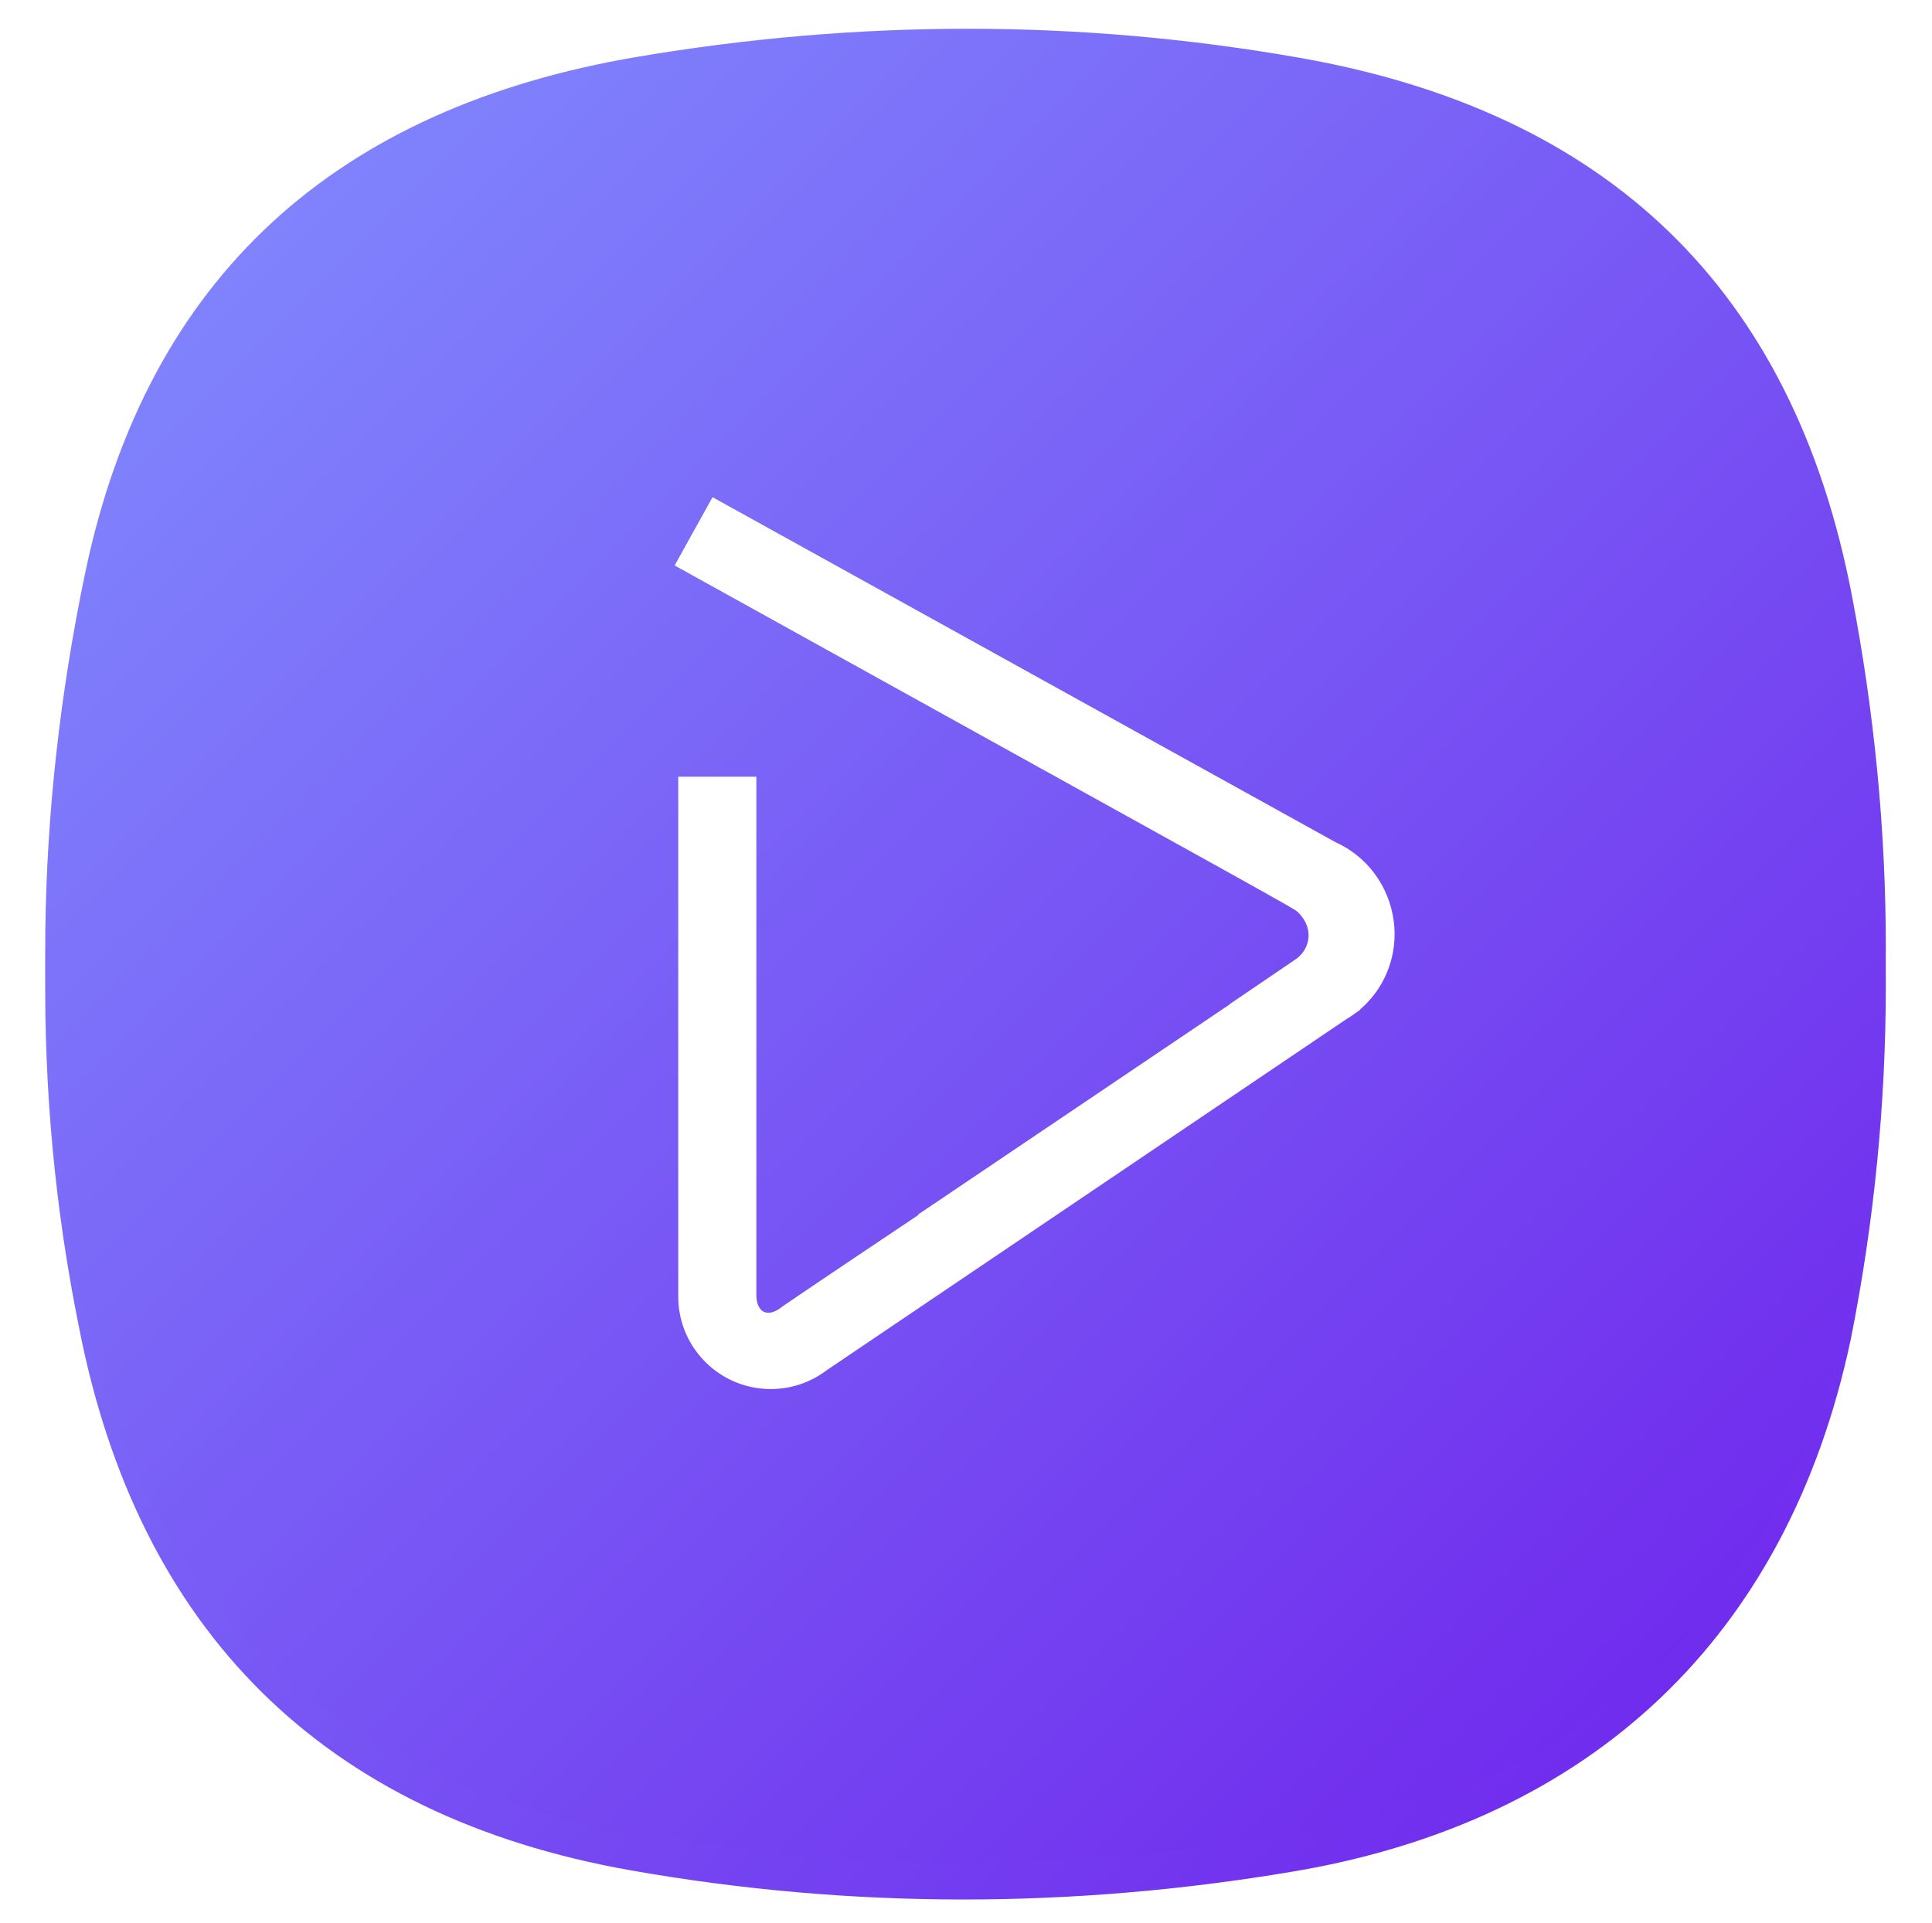 <svg class="w-16" xmlns="http://www.w3.org/2000/svg" xmlns:xlink="http://www.w3.org/1999/xlink" viewBox="0 0 470 468" id="Videoplaybutton">
    <defs>
        <filter id="a" width="111.8%" height="111.9%" x="-5.9%" y="-3.9%" filterUnits="objectBoundingBox">
            <feOffset dy="5" in="SourceAlpha" result="shadowOffsetOuter1"></feOffset>
            <feGaussianBlur in="shadowOffsetOuter1" result="shadowBlurOuter1" stdDeviation="4"></feGaussianBlur>
            <feColorMatrix in="shadowBlurOuter1" result="shadowMatrixOuter1" values="0 0 0 0 0 0 0 0 0 0 0 0 0 0 0 0 0 0 0.078 0"></feColorMatrix>
            <feOffset dy="4" in="SourceAlpha" result="shadowOffsetOuter2"></feOffset>
            <feGaussianBlur in="shadowOffsetOuter2" result="shadowBlurOuter2" stdDeviation="5.5"></feGaussianBlur>
            <feColorMatrix in="shadowBlurOuter2" result="shadowMatrixOuter2" values="0 0 0 0 0 0 0 0 0 0 0 0 0 0 0 0 0 0 0.211 0"></feColorMatrix>
            <feMerge>
                <feMergeNode in="shadowMatrixOuter1"></feMergeNode>
                <feMergeNode in="shadowMatrixOuter2"></feMergeNode>
            </feMerge>
        </filter>
        <linearGradient id="gradientBackground" x1="0%" y1="0%" x2="100%" y2="100%">
            <stop offset="0%" style="stop-color:rgba(130, 145, 255, 1); stop-opacity:1" />
            <stop offset="100%" style="stop-color:rgba(110, 30, 235, 1); stop-opacity:1" />
        </linearGradient>
        <path id="b" d="M9.635 132.808C24.782 59.782 71.388 19.109 144.085 6.822c53.74-9.081 107.5-9.196 161.15.255 74.852 13.185 119.85 56.23 134.185 130.36 11.075 57.29 11.249 115.191-.174 172.427-15.324 72.52-63.132 117.285-135.561 129.527-53.74 9.08-107.5 9.195-161.15-.255-74.852-13.186-120.05-58.38-134.384-132.509-11.64-57.668-10.52-115.935 1.484-173.82z"></path>
    </defs>
    <g fill="none" fill-rule="evenodd">
        <g transform="translate(11 7)" fill="url(#gradientBackground)" class="color000000 svgShape">
            <use fill="url(#gradientBackground)" filter="url(#a)" xlink:href="#b" class="color000000 svgShape"></use>
            <use fill="url(#gradientBackground)" xlink:href="#b" class="color987efc svgShape"></use>
        </g>
        <path fill="#ffffff" d="m299.203 244.306.038.037-75.97 51.242.208.02s-27.303 18.27-33.243 22.393c-5.941 4.123-.018.012-.018.012-3.434 2.756-6.218 1.404-6.218-3.013V189h-19v126.5c0 12.426 10.074 22.5 22.5 22.5a22.4 22.4 0 0 0 13.454-4.464l126.645-85.585a23.103 23.103 0 0 0 2.413-1.63l.914-.618-.054-.08c7.046-5.995 10.23-15.956 7.301-25.534-2.144-7.013-7.118-12.363-13.237-15.13l-151.6-83.976-9.212 16.617 133.138 73.8c0 .002-.002.003-.003.005 8.673 4.819 17.572 9.798 18.086 10.225 1.019.843 1.205 1.256 1.205 1.256 2.857 3.372 2.204 8.125-1.443 10.605l-15.904 10.815z" class="colorffffff svgShape"></path>
    </g>
</svg>
